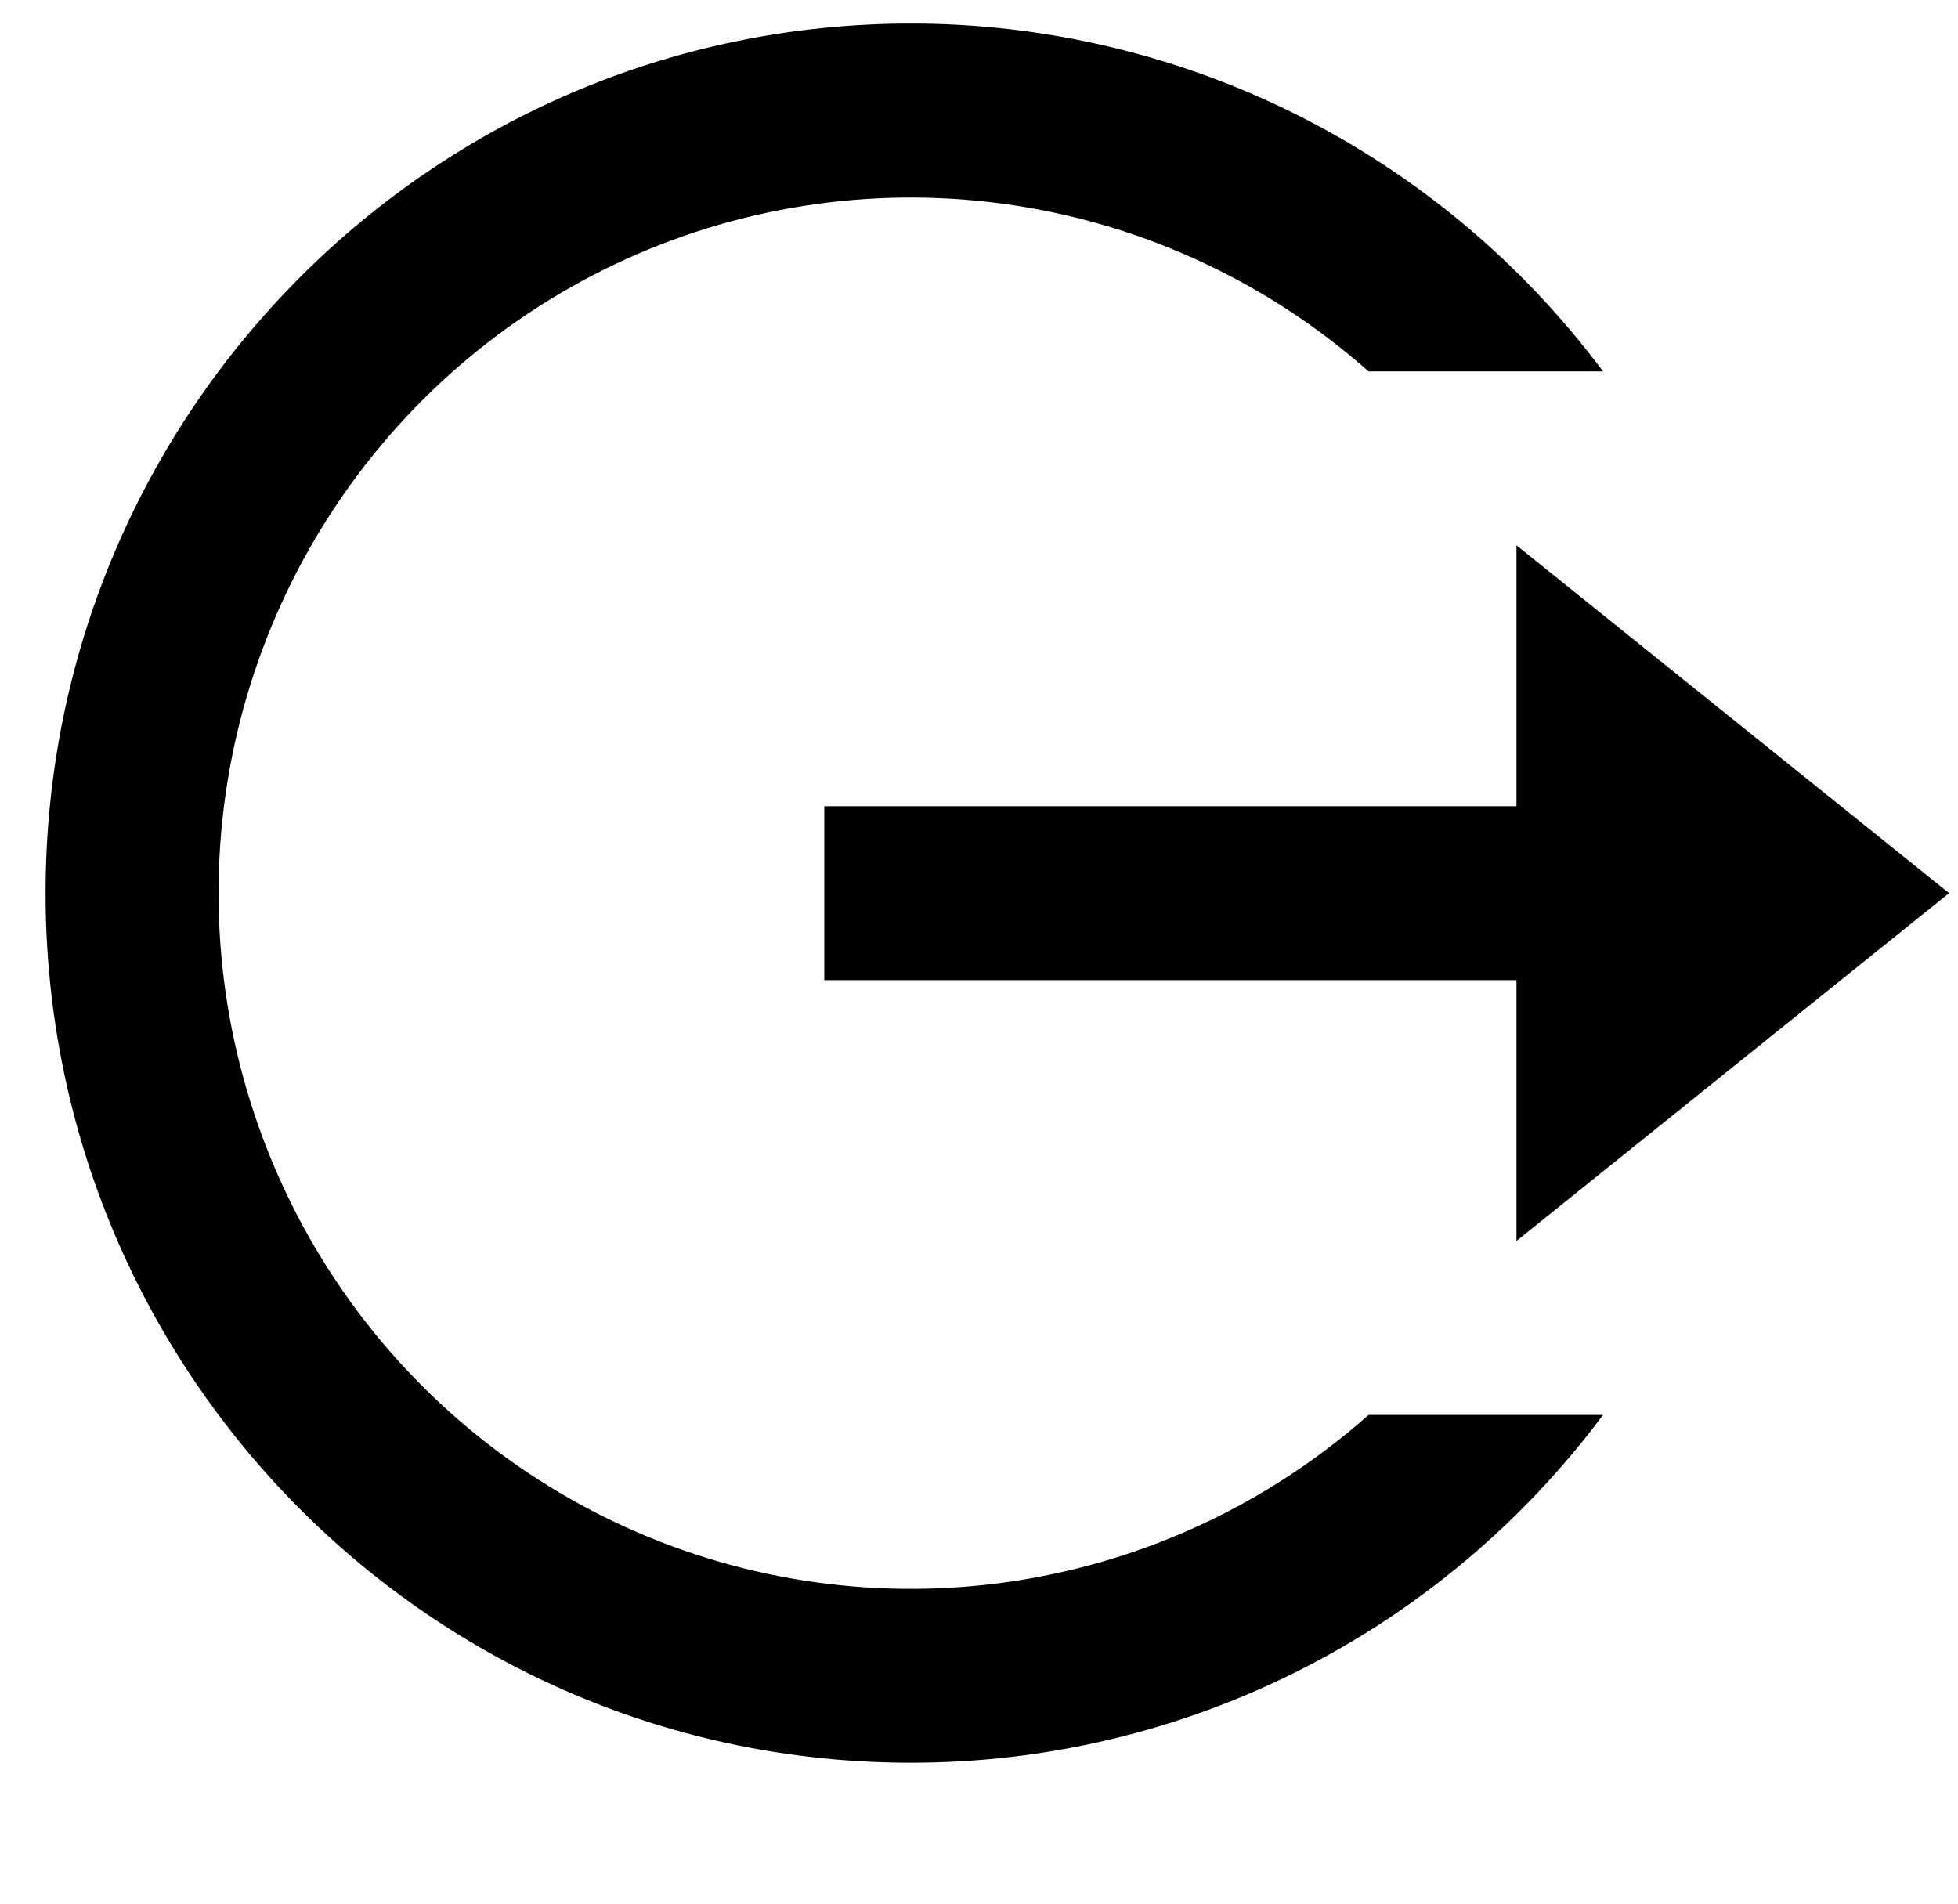 <svg width="36" height="35" viewBox="0 0 36 35" fill="none" xmlns="http://www.w3.org/2000/svg">
<g clip-path="url(#clip0_1147_7526)">
<path d="M16.746 32.409C7.96 32.409 0.838 25.252 0.838 16.422C0.838 7.591 7.96 0.434 16.746 0.433C19.216 0.432 21.652 1.009 23.862 2.119C26.071 3.229 27.992 4.841 29.473 6.828L25.162 6.828C23.325 5.201 21.059 4.14 18.637 3.774C16.215 3.408 13.74 3.752 11.507 4.765C9.275 5.778 7.381 7.417 6.053 9.485C4.724 11.553 4.018 13.962 4.018 16.423C4.018 18.885 4.725 21.294 6.054 23.361C7.383 25.429 9.277 27.067 11.509 28.08C13.742 29.093 16.217 29.436 18.639 29.07C21.061 28.703 23.326 27.642 25.163 26.014L29.474 26.014C27.993 28.001 26.072 29.614 23.862 30.724C21.653 31.834 19.216 32.411 16.746 32.409ZM27.882 22.816L27.882 18.02L15.155 18.02L15.155 14.822L27.882 14.822L27.882 10.026L35.836 16.421L27.882 22.816Z" fill="black"/>
</g>
<defs>
<clipPath id="clip0_1147_7526">
<rect width="34.998" height="34.568" fill="white" transform="matrix(1 -1.10598e-05 -1.11972e-05 1 0.838 0.434)"/>
</clipPath>
</defs>
</svg>
